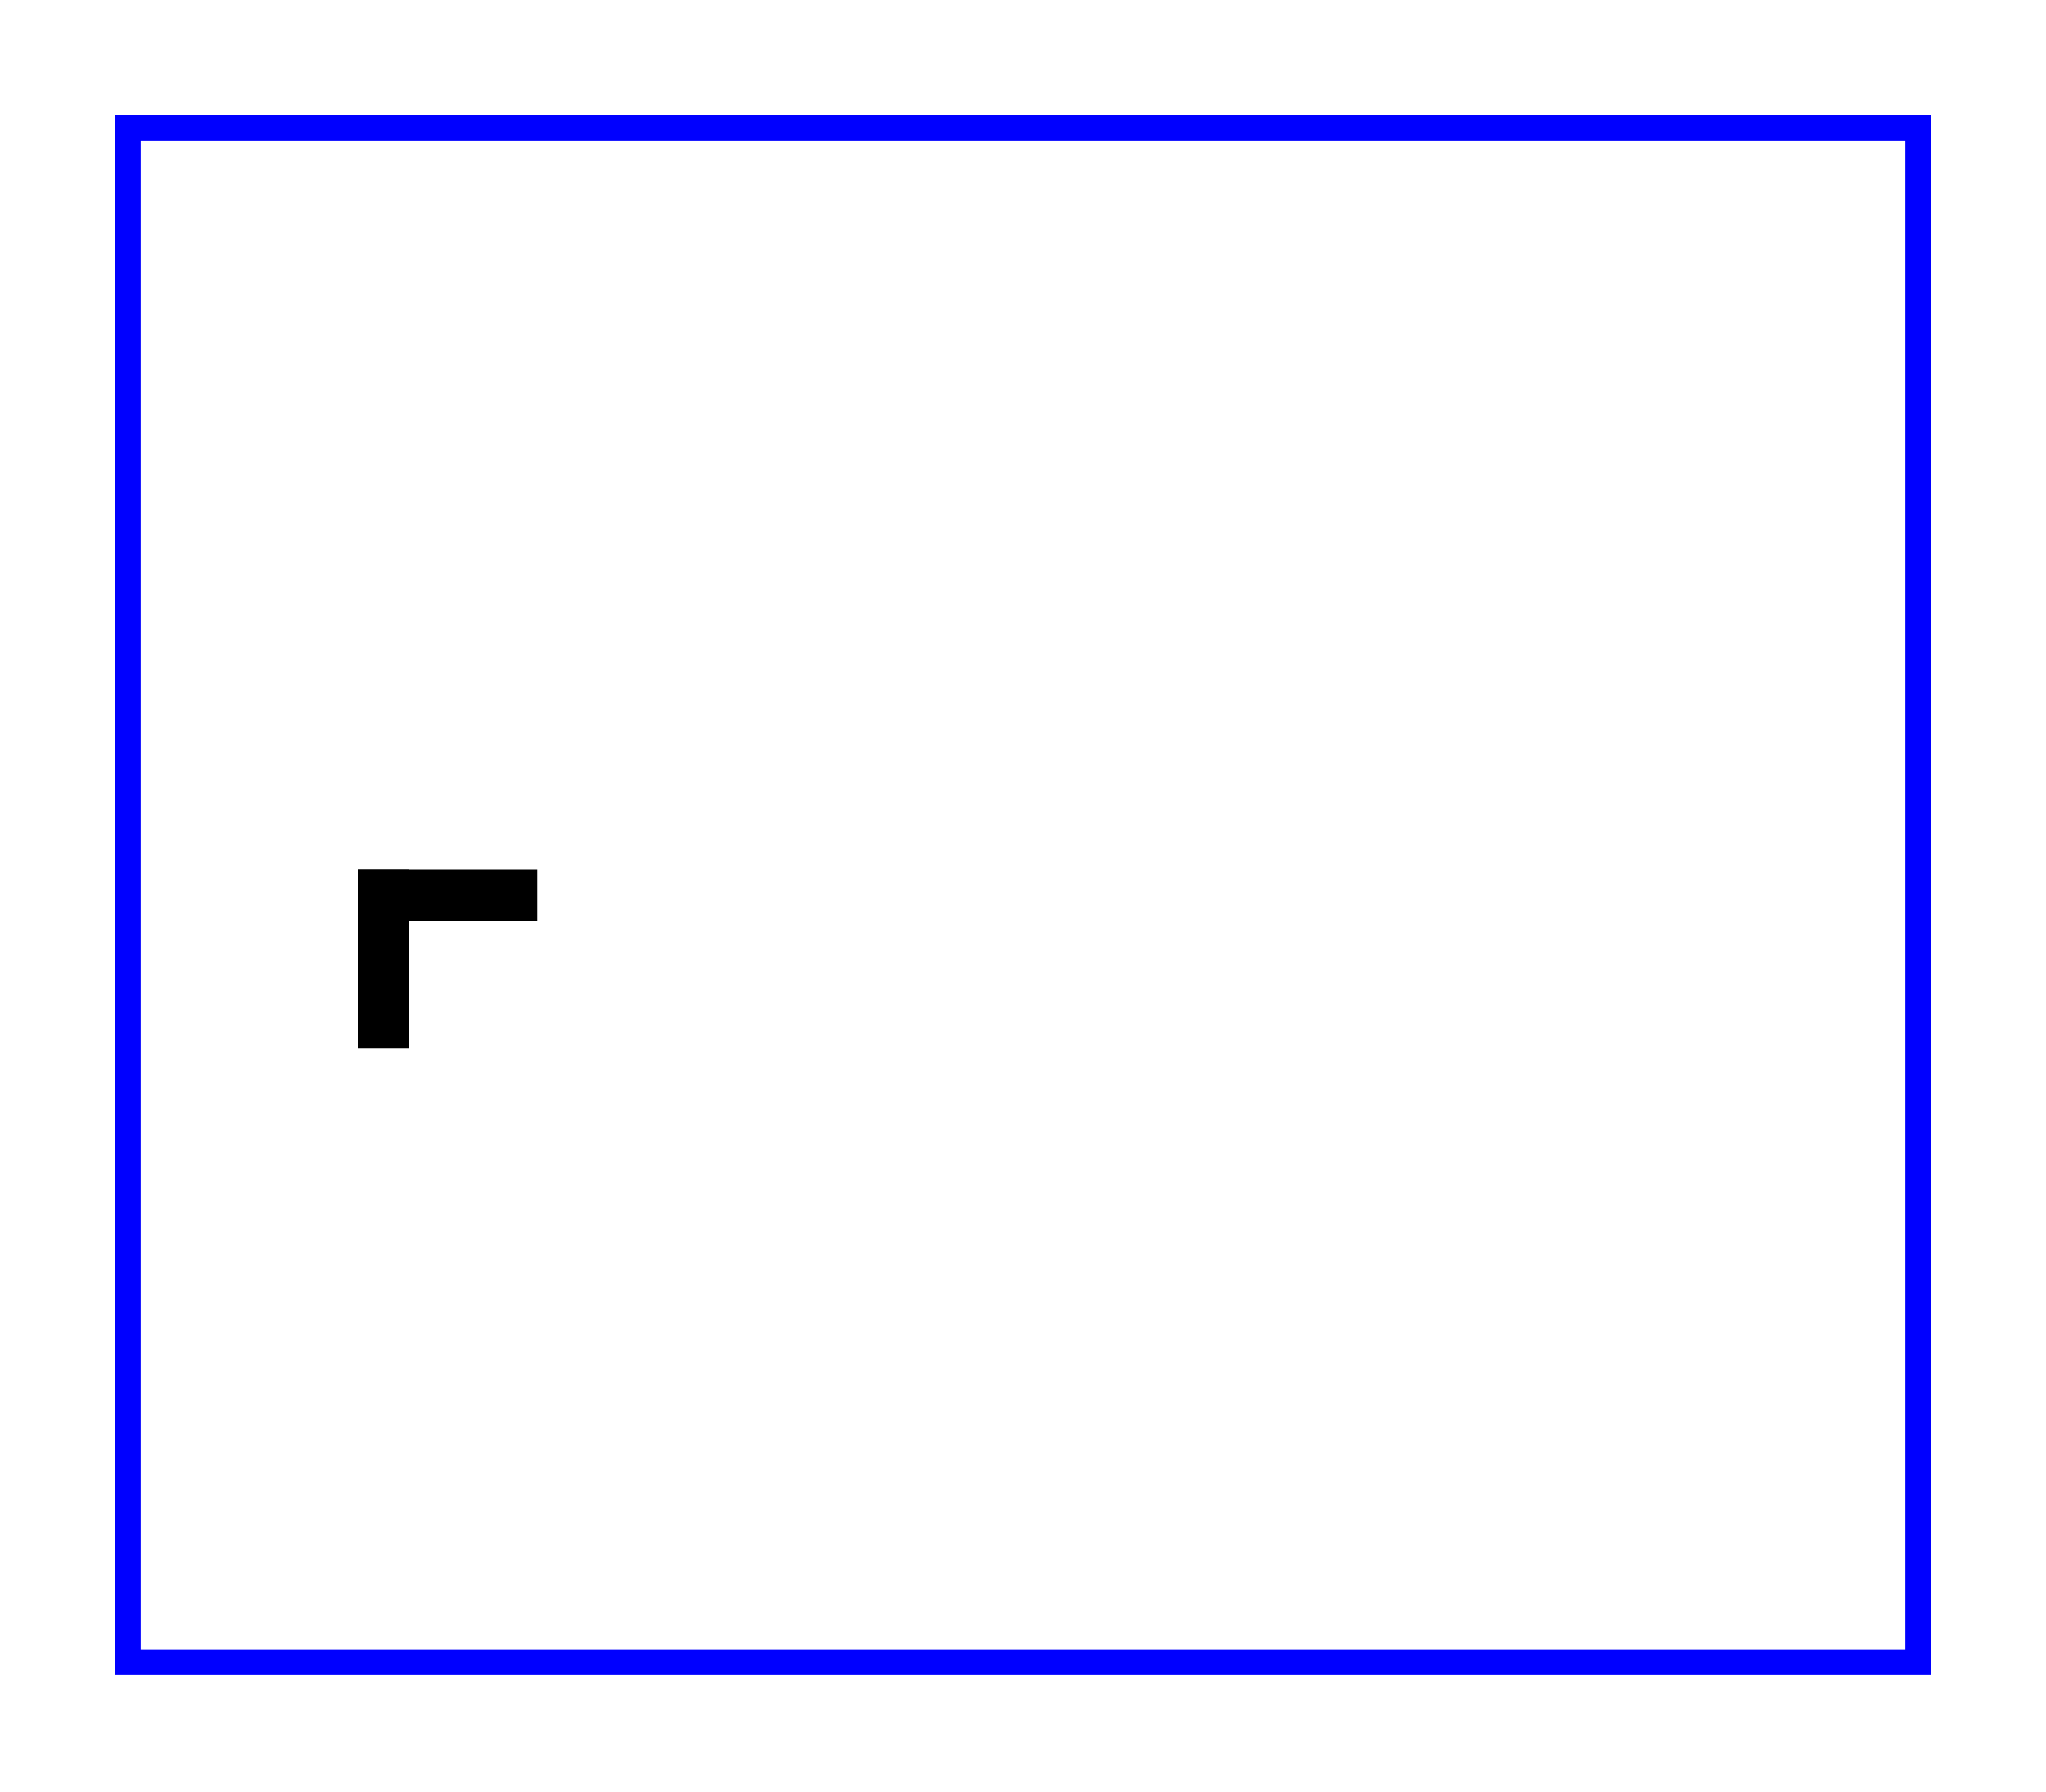 <?xml version="1.0" encoding="UTF-8"?>
<svg xmlns="http://www.w3.org/2000/svg" xmlns:xlink="http://www.w3.org/1999/xlink" width="500" height="438" viewBox="0 0 500 438">
<rect x="-50" y="-43.8" width="600" height="525.6" fill="rgb(100%, 100%, 100%)" fill-opacity="1"/>
<path fill="none" stroke-width="0.1" stroke-linecap="square" stroke-linejoin="miter" stroke="rgb(0%, 0%, 100%)" stroke-opacity="1" stroke-miterlimit="10" d="M -1 -3 L 6 -3 L 6 3 L -1 3 Z M -1 -3 " transform="matrix(62.5, 0, 0, 62.5, 93.75, 218.75)"/>
<path fill="none" stroke-width="0.2" stroke-linecap="square" stroke-linejoin="miter" stroke="rgb(0%, 0%, 0%)" stroke-opacity="1" stroke-miterlimit="10" d="M 0 0 L 0.5 0 " transform="matrix(62.5, 0, 0, 62.5, 93.75, 218.75)"/>
<path fill="none" stroke-width="0.2" stroke-linecap="square" stroke-linejoin="miter" stroke="rgb(0%, 0%, 0%)" stroke-opacity="1" stroke-miterlimit="10" d="M 0 0 L 0 0.5 " transform="matrix(62.5, 0, 0, 62.5, 93.75, 218.75)"/>
</svg>
